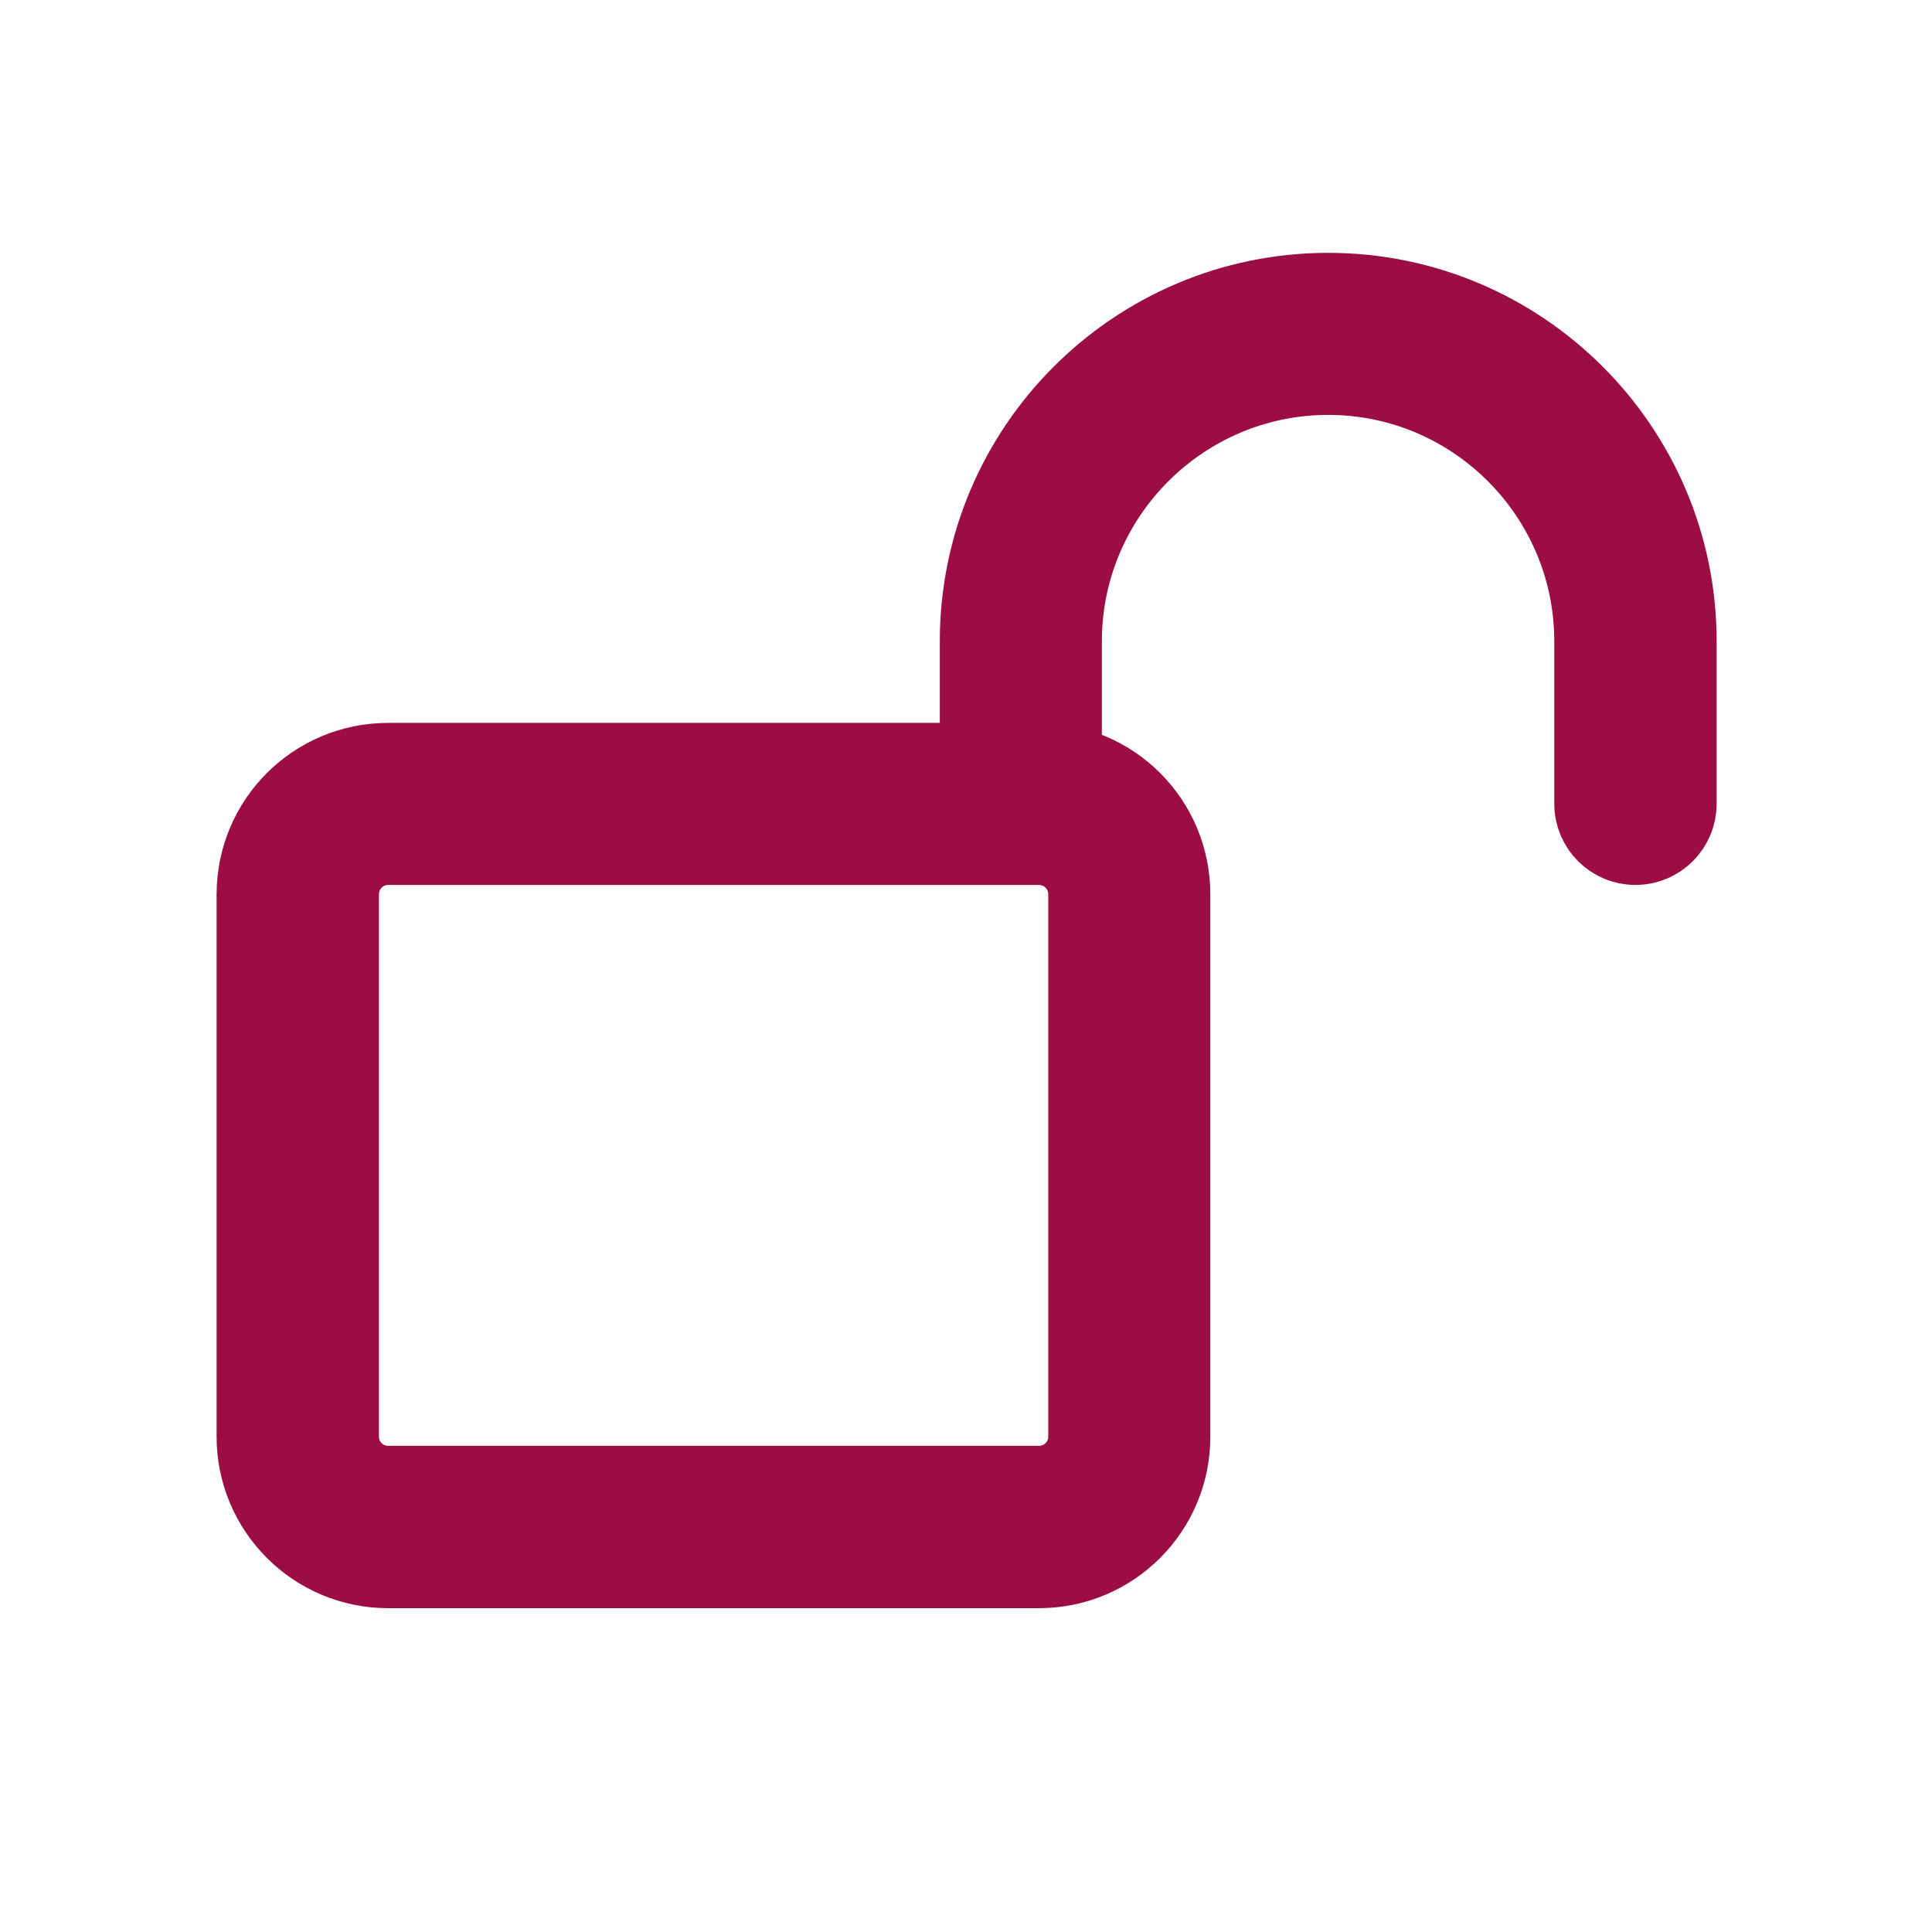 <?xml version="1.0" encoding="UTF-8"?>
<svg xmlns="http://www.w3.org/2000/svg" xmlns:xlink="http://www.w3.org/1999/xlink" viewBox="0 0 25 25" width="25px" height="25px">
<g id="surface315406992">
<path style="fill-rule:nonzero;fill:rgb(0%,0%,0%);fill-opacity:1;stroke-width:12;stroke-linecap:butt;stroke-linejoin:round;stroke:rgb(61.176%,5.49%,26.275%);stroke-opacity:1;stroke-miterlimit:10;" d="M 151.362 55.043 L 151.362 70.507 C 151.362 71.456 150.586 72.232 149.638 72.232 C 148.689 72.232 147.913 71.456 147.913 70.507 L 147.913 55.043 C 147.913 39.867 135.582 27.507 120.406 27.507 C 105.229 27.507 92.87 39.867 92.87 55.043 L 92.87 68.811 C 98.59 68.811 103.189 73.41 103.189 79.13 L 103.189 130.725 C 103.189 136.416 98.59 141.043 92.87 141.043 L 30.957 141.043 C 25.265 141.043 20.638 136.416 20.638 130.725 L 20.638 79.13 C 20.638 73.41 25.265 68.811 30.957 68.811 L 89.449 68.811 L 89.449 55.043 C 89.449 37.97 103.332 24.087 120.406 24.087 C 137.479 24.087 151.362 37.97 151.362 55.043 Z M 24.087 79.13 L 24.087 130.725 C 24.087 134.519 27.162 137.594 30.957 137.594 L 92.87 137.594 C 96.693 137.594 99.768 134.519 99.768 130.725 L 99.768 79.13 C 99.768 75.307 96.693 72.232 92.87 72.232 L 30.957 72.232 C 27.162 72.232 24.087 75.307 24.087 79.13 Z M 24.087 79.13 " transform="matrix(0.136,0,0,0.136,0.812,0.812)"/>
<path style=" stroke:none;fill-rule:nonzero;fill:rgb(61.176%,5.49%,26.275%);fill-opacity:1;" d="M 17.176 4.086 C 14.855 4.086 12.969 5.973 12.969 8.293 L 12.969 10.164 L 5.02 10.164 C 4.246 10.164 3.617 10.789 3.617 11.566 L 3.617 18.578 C 3.617 19.352 4.246 19.98 5.02 19.98 L 13.434 19.98 C 14.211 19.98 14.836 19.352 14.836 18.578 L 14.836 11.566 C 14.836 10.789 14.211 10.164 13.434 10.164 L 13.434 8.293 C 13.434 6.23 15.113 4.551 17.176 4.551 C 19.238 4.551 20.914 6.23 20.914 8.293 L 20.914 10.395 C 20.914 10.523 21.02 10.629 21.148 10.629 C 21.277 10.629 21.383 10.523 21.383 10.395 L 21.383 8.293 C 21.383 5.973 19.496 4.086 17.176 4.086 Z M 5.02 10.629 L 13.434 10.629 C 13.953 10.629 14.371 11.047 14.371 11.566 L 14.371 18.578 C 14.371 19.094 13.953 19.512 13.434 19.512 L 5.02 19.512 C 4.504 19.512 4.086 19.094 4.086 18.578 L 4.086 11.566 C 4.086 11.047 4.504 10.629 5.02 10.629 Z M 5.02 10.629 "/>
</g>
</svg>

